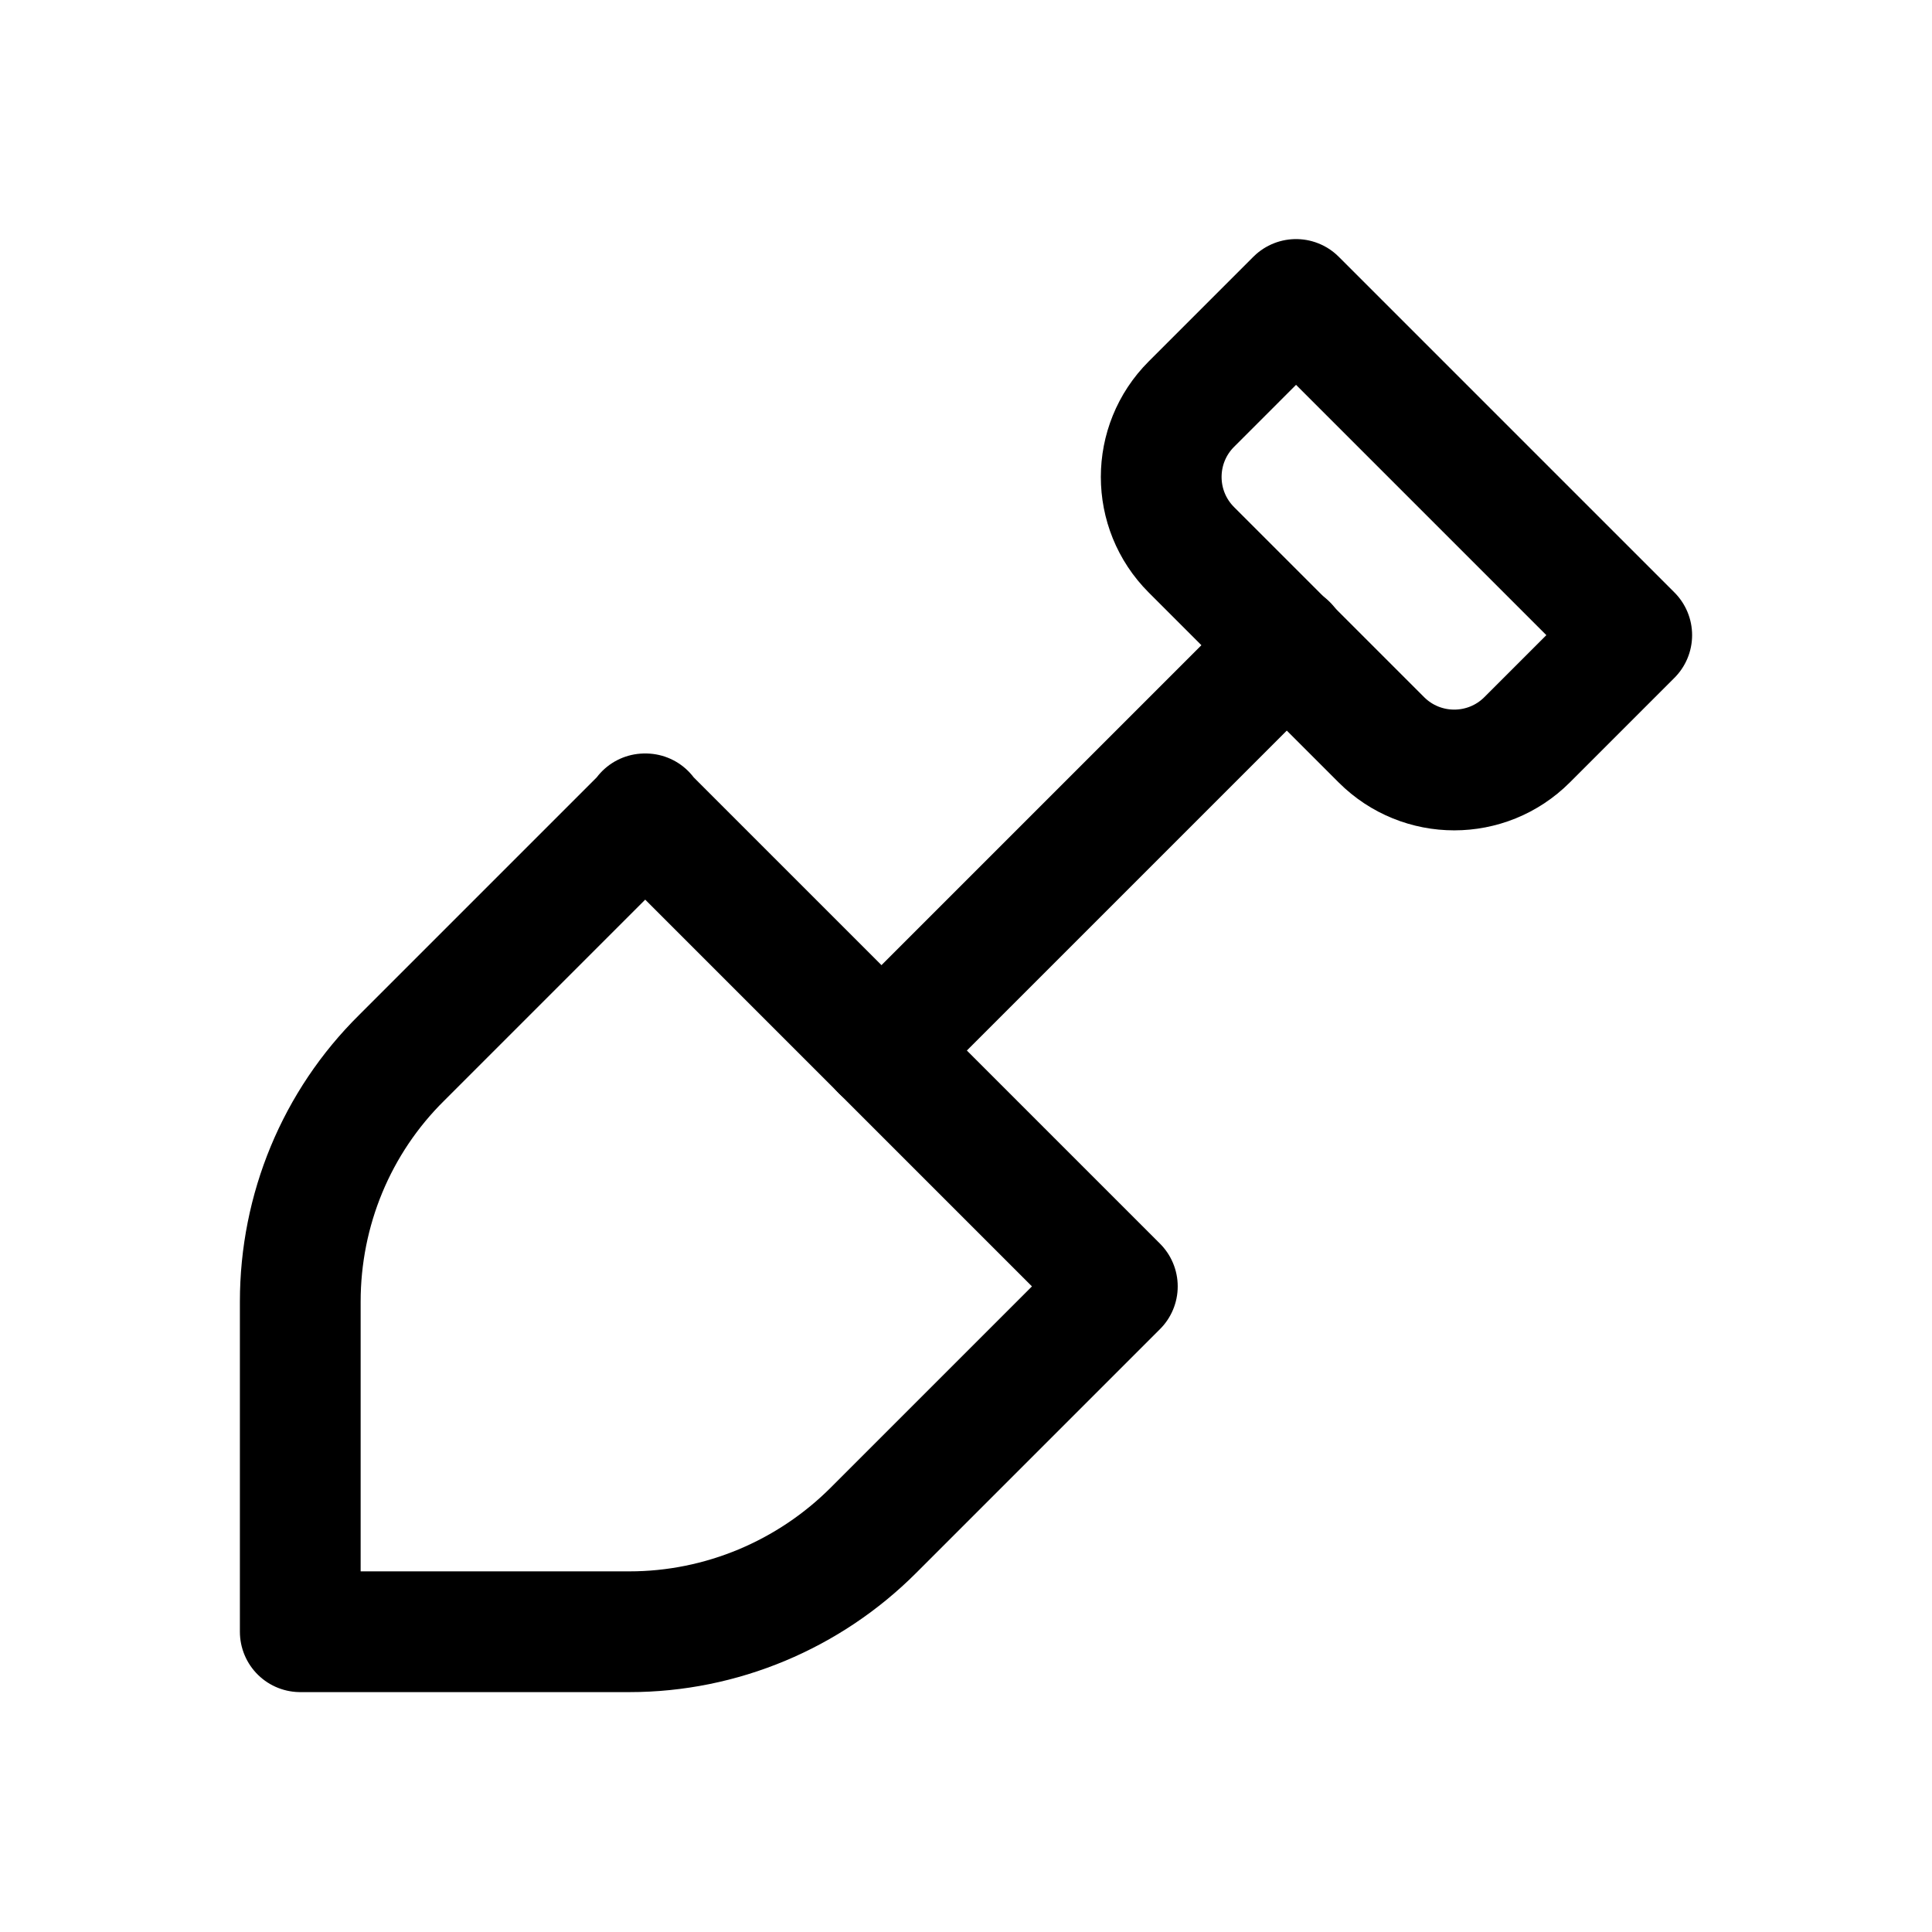 <svg xmlns="http://www.w3.org/2000/svg" width="1.5em" height="1.5em" fill="none" viewBox="0 0 24 24"><path stroke="currentColor" stroke-linecap="round" stroke-linejoin="round" stroke-width="1.5" d="M8.01 10.11L13.88 15.98L10.85 19.01C10.05 19.81 8.96 20.27 7.82 20.27H3.73V16.17C3.73 15.03 4.18 13.94 4.99 13.14L8.02 10.11H8.01Z"/><path stroke="currentColor" stroke-linecap="round" stroke-linejoin="round" stroke-width="1.5" d="M10.95 13.05L15.99 8.01"/><path stroke="currentColor" stroke-linecap="round" stroke-linejoin="round" stroke-width="1.5" d="M16.11 3.73L20.27 7.89L18.97 9.19C18.47 9.69 17.66 9.69 17.16 9.19L14.8 6.83C14.3 6.33 14.3 5.52 14.8 5.02L16.1 3.72L16.11 3.73Z"/></svg>